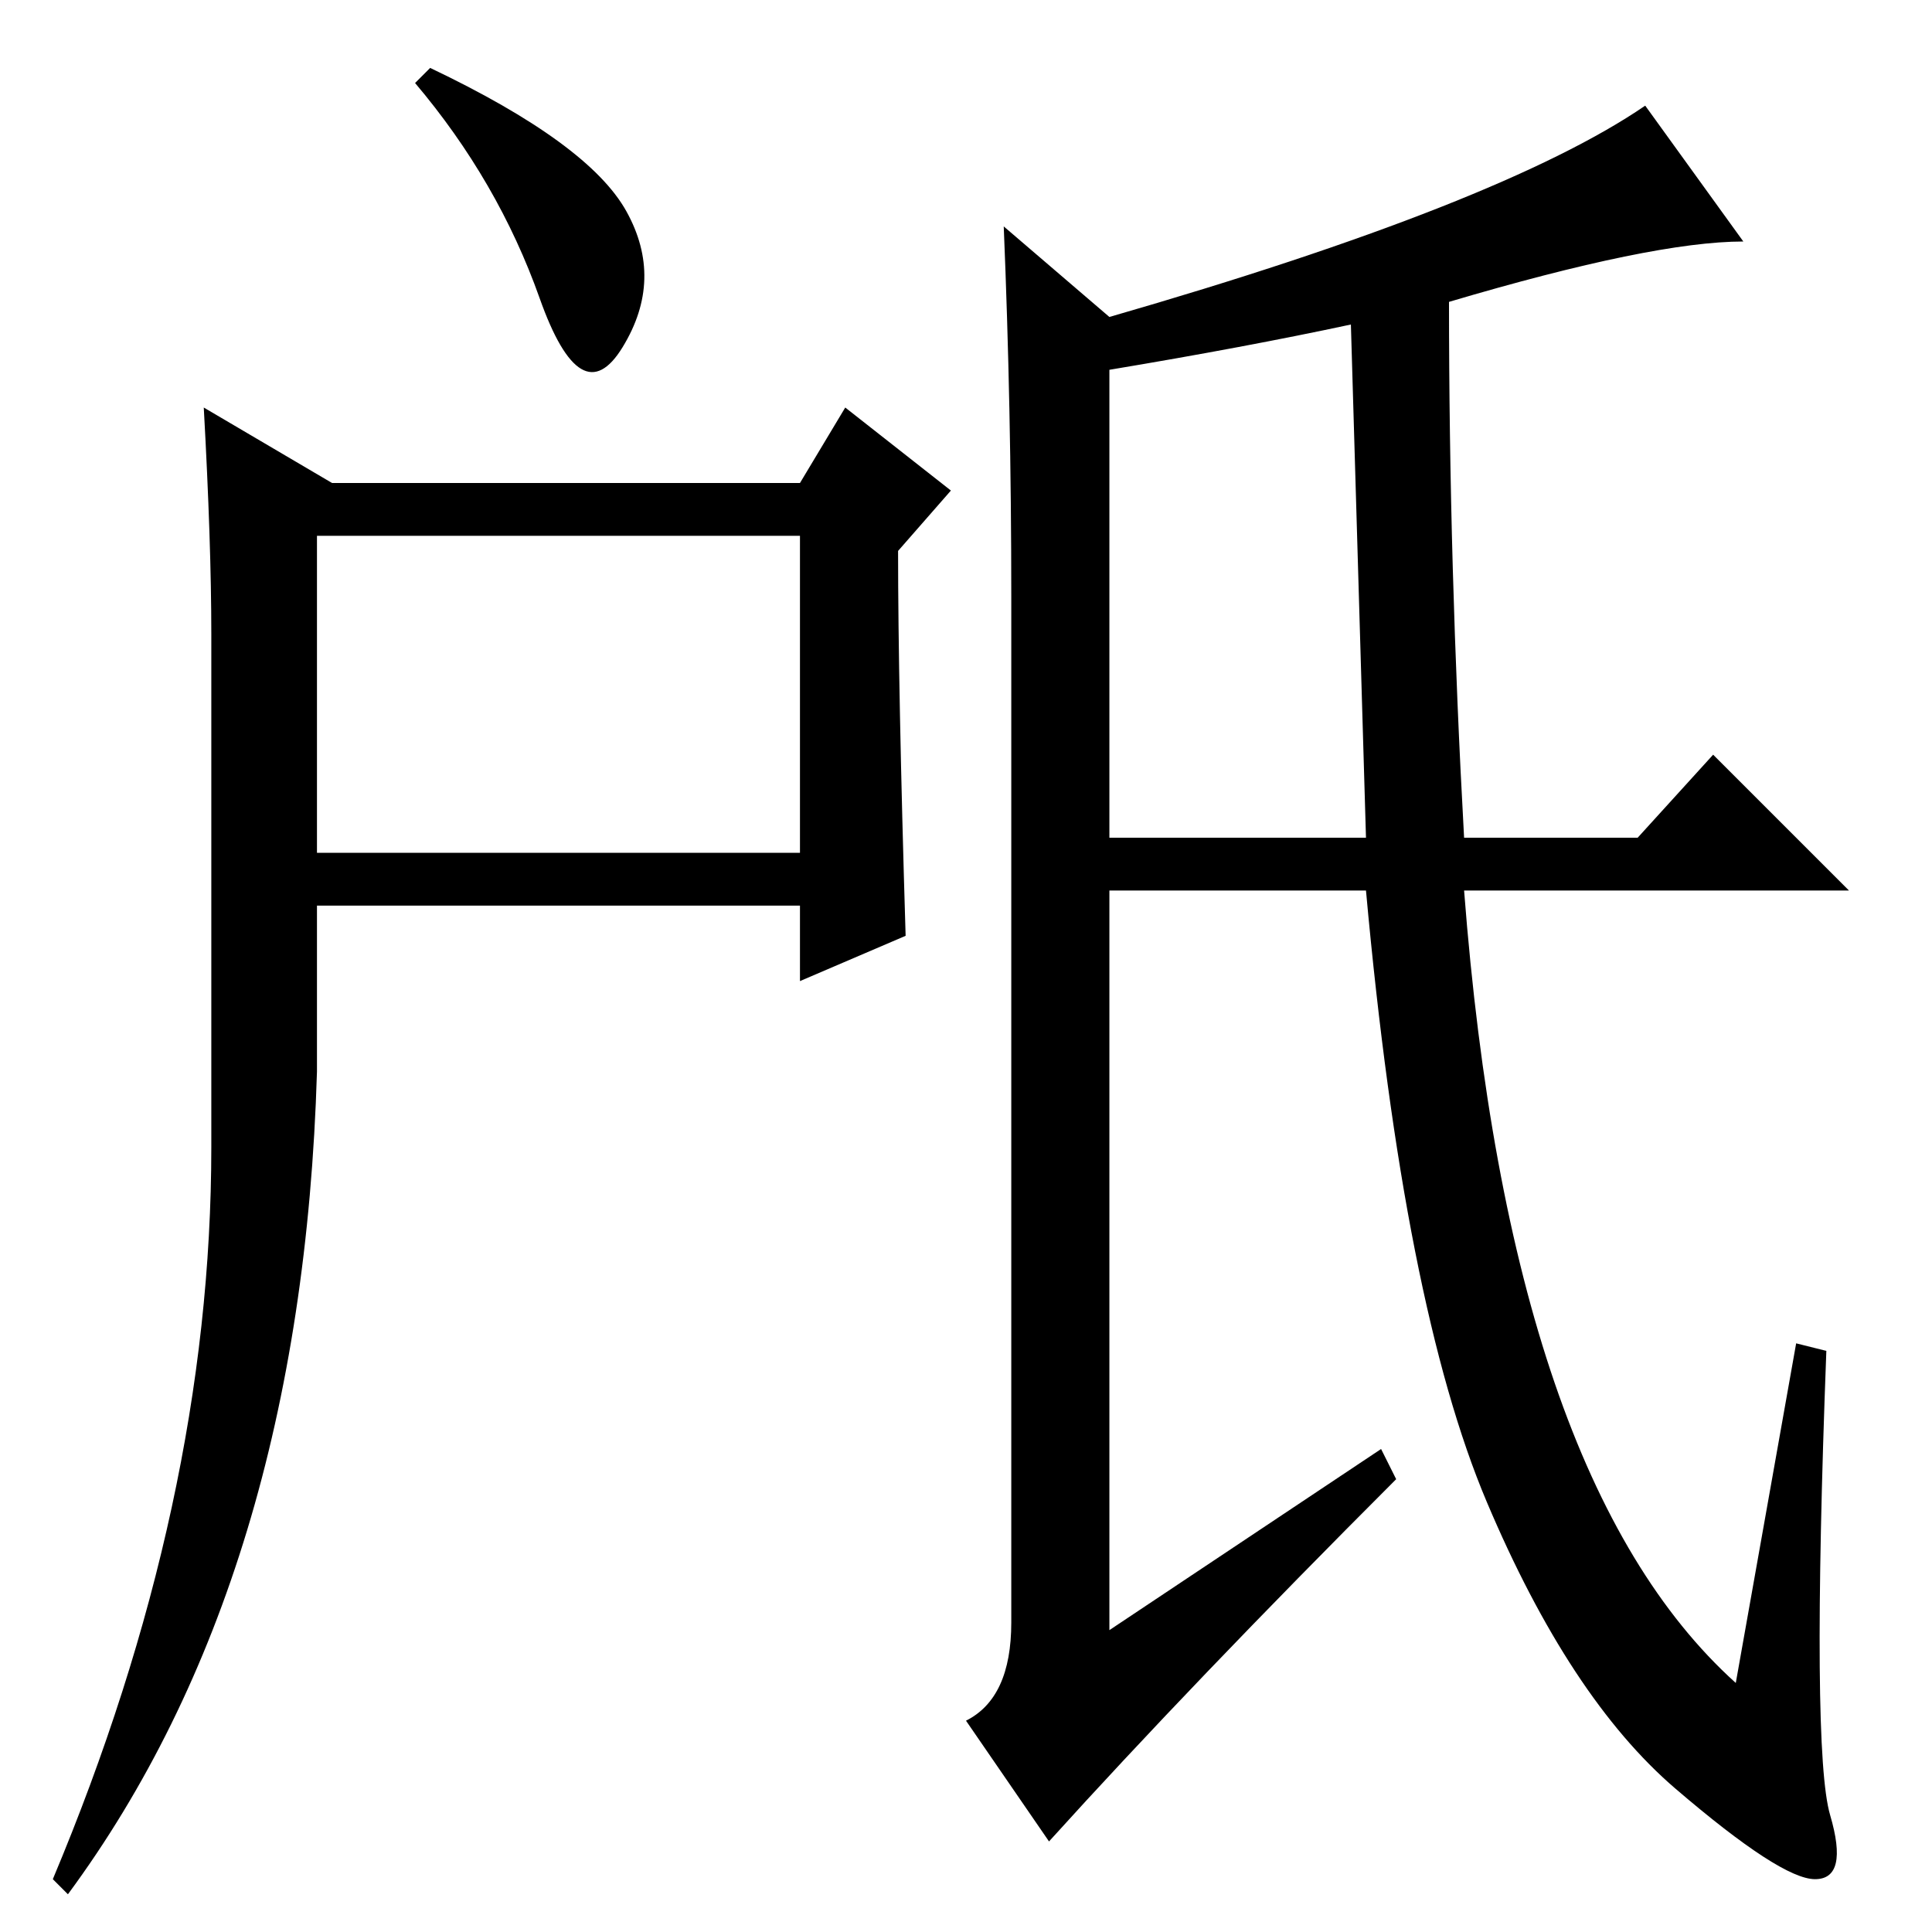 <?xml version="1.0" standalone="no"?>
<!DOCTYPE svg PUBLIC "-//W3C//DTD SVG 1.1//EN" "http://www.w3.org/Graphics/SVG/1.1/DTD/svg11.dtd" >
<svg xmlns="http://www.w3.org/2000/svg" xmlns:xlink="http://www.w3.org/1999/xlink" version="1.1" viewBox="0 -36 256 256">
  <g transform="matrix(1 0 0 -1 0 220)">
   <path fill="currentColor"
d="M112 202l14 -11l-7 -8q0 -18 1 -51l-14 -6v10h-64v-22q-2 -67 -33 -109l-2 2q21 50 21 97v68q0 12 -1 30l17 -10h62zM42 143h64v42h-64v-42zM147 207v-62h34l-2 68q-14 -3 -32 -6zM194 145h23l10 11l18 -18h-51q6 -78 36 -105l8 45l4 -1q-2 -53 0.5 -61.5t-2 -8.5
t-18.5 12t-25 38t-16 81h-34v-98l36 24l2 -4q-27 -27 -46 -48l-11 16q6 3 6 13v136q0 25 -1 49l14 -12q52 15 71 28l13 -18q-12 0 -39 -8q0 -35 2 -71zM57 247q21 -10 26 -19t-0.5 -18t-11 6.5t-16.5 28.5z" />
  </g>

</svg>
